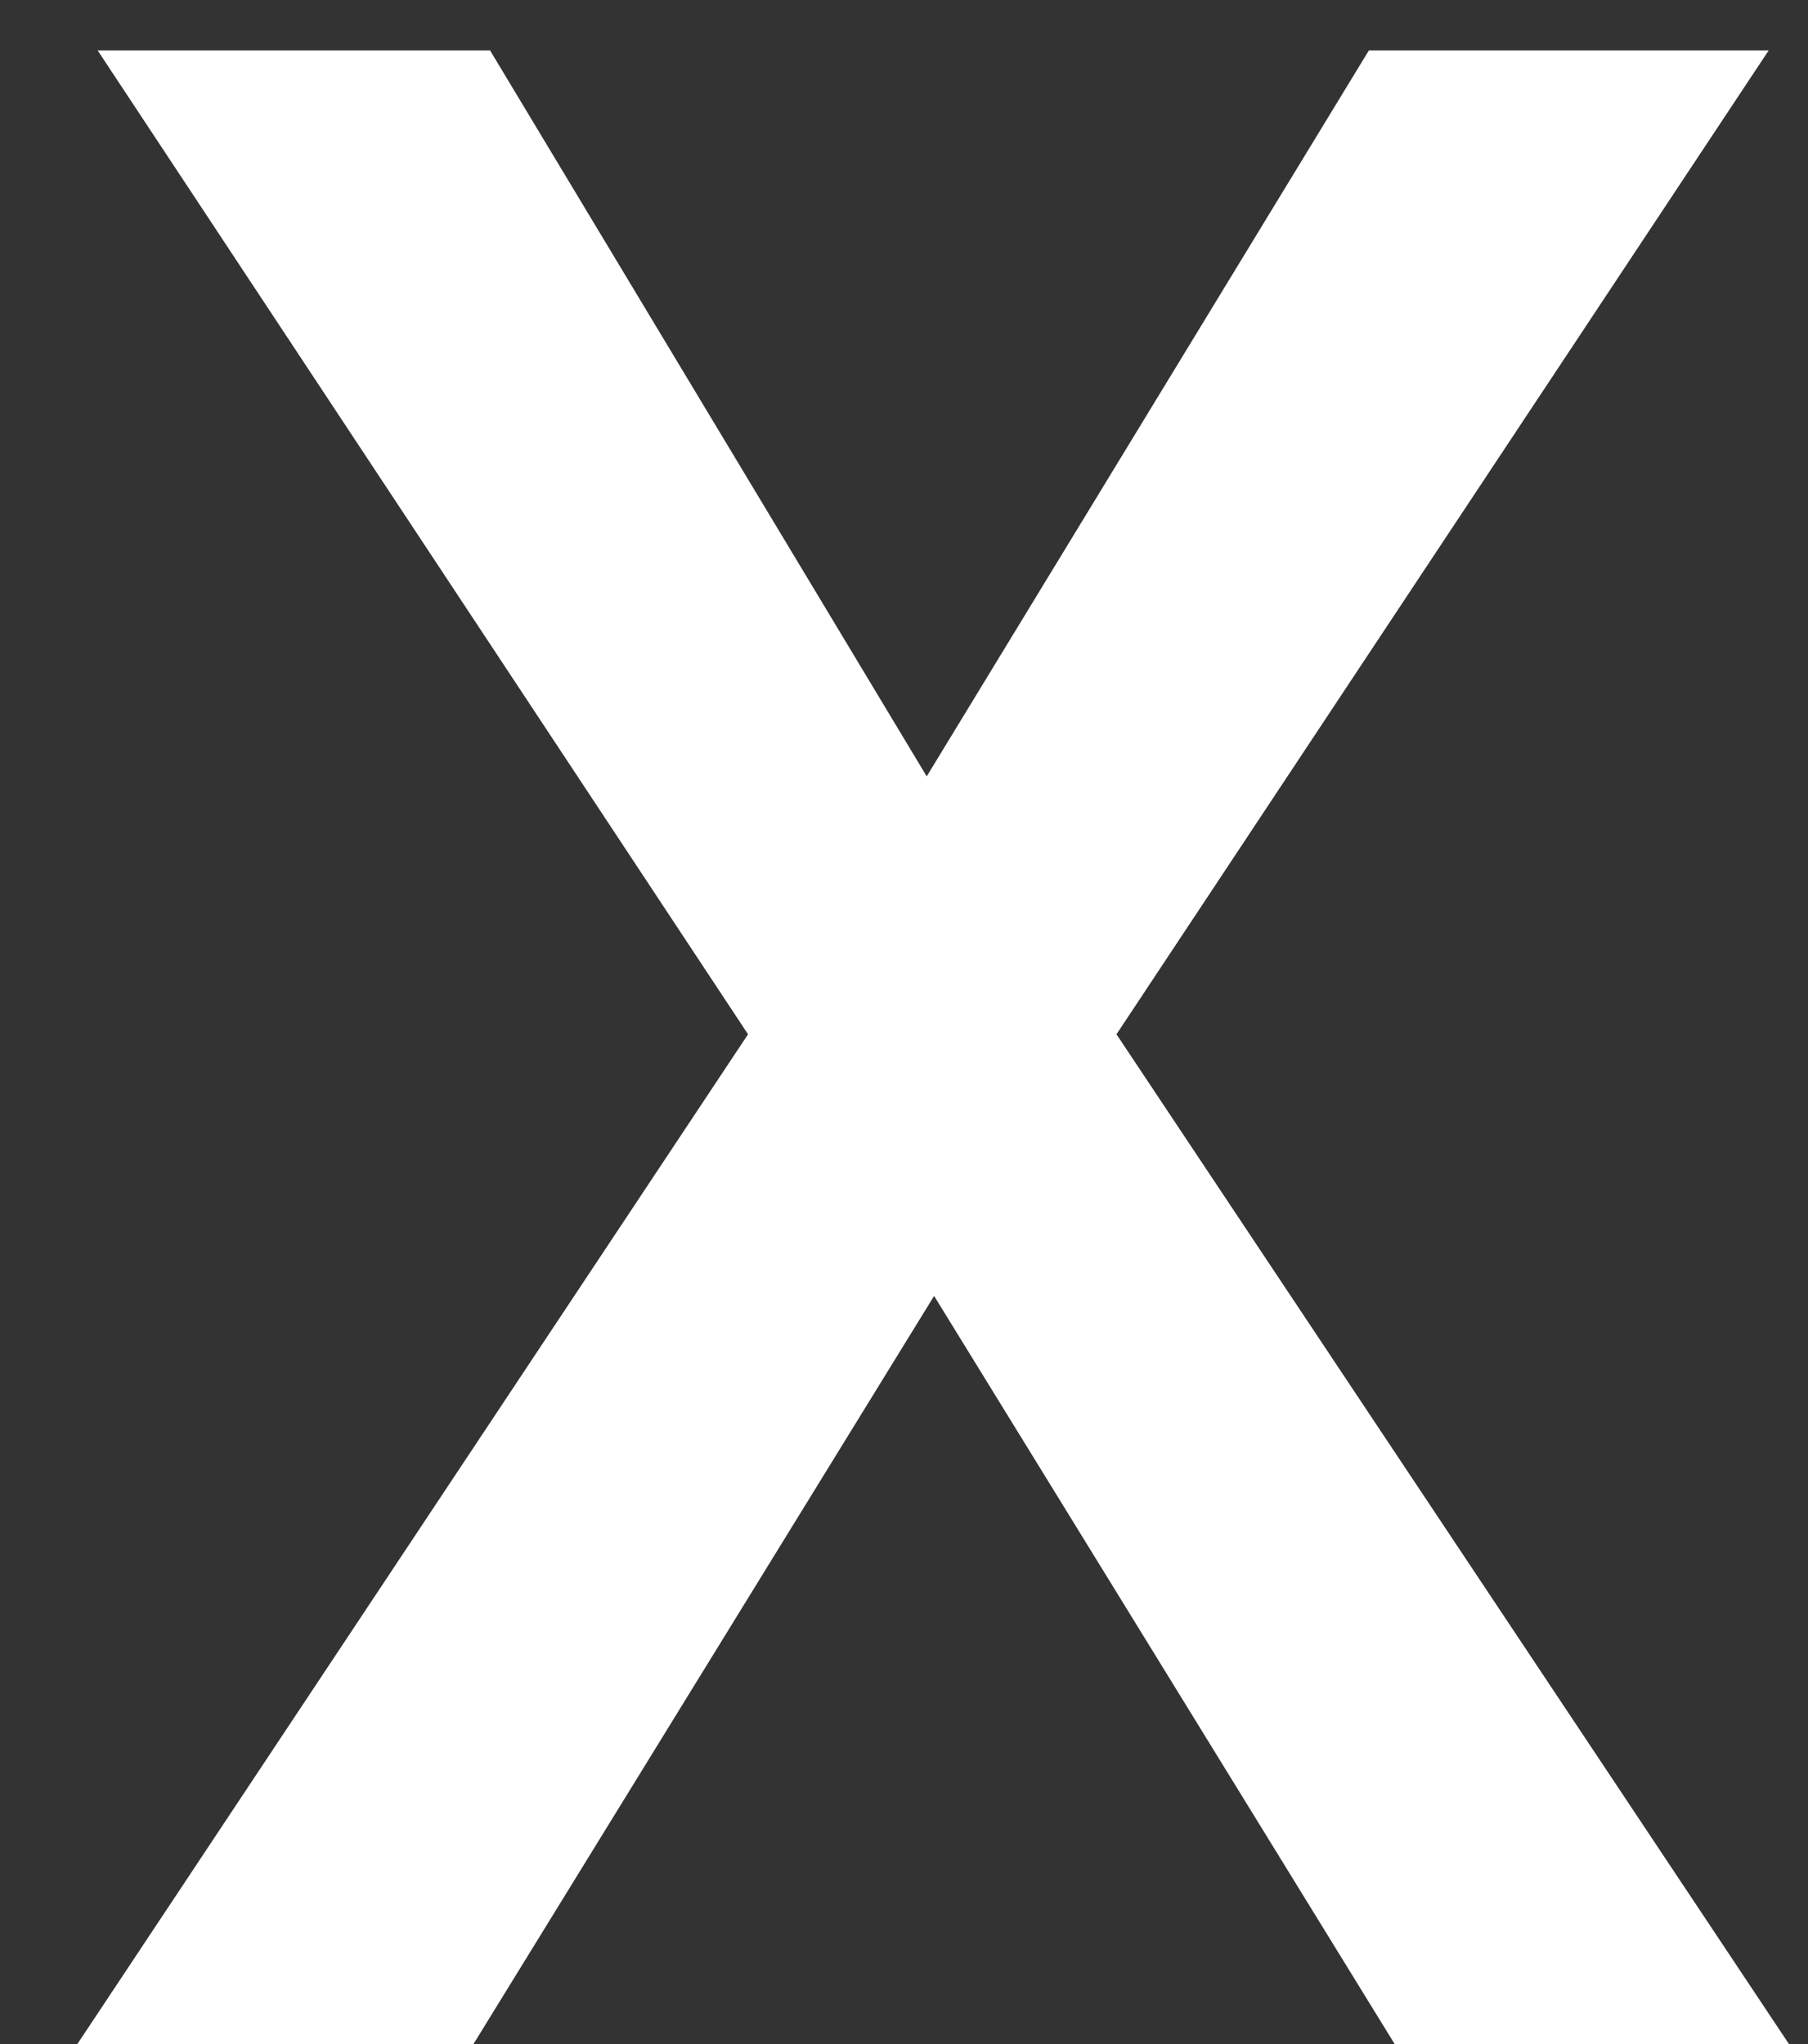 <svg width="23" height="26" viewBox="0 0 23 26" fill="none" xmlns="http://www.w3.org/2000/svg">
<rect x="0" y="0" width="23" height="26" fill="#333333" stroke="none"/>
<path d="M6.234 0.641L11.789 9.875L17.414 0.641H22.5L14.203 13.156L22.758 26H17.742L11.883 16.484L6.023 26H0.984L9.516 13.156L1.242 0.641H6.234Z" fill="white"/>
</svg>
